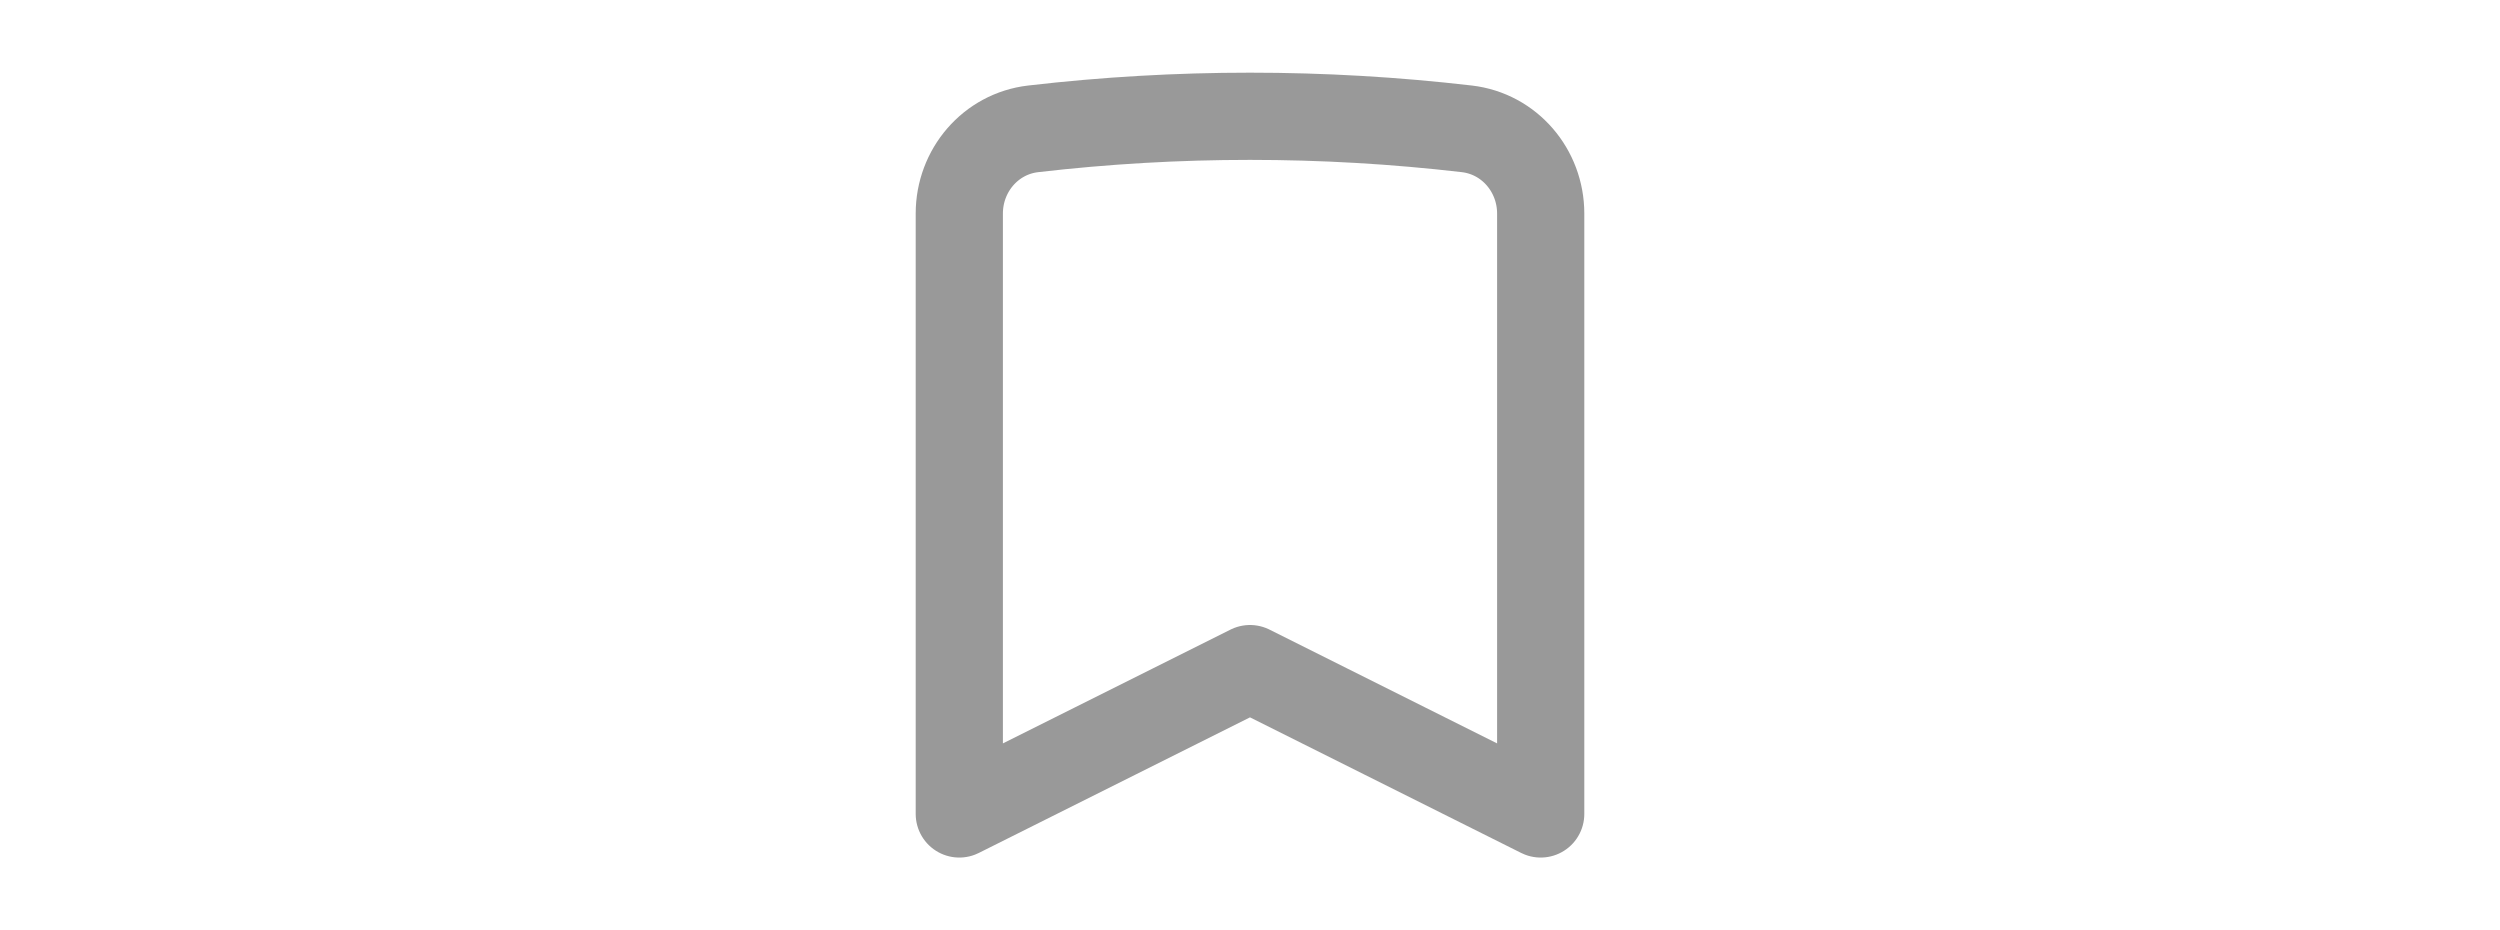 <svg width="43" height="16" viewBox="0 0 43 16" fill="none" xmlns="http://www.w3.org/2000/svg">
<path opacity="0.4" d="M25.229 2.216C25.962 2.301 26.5 2.934 26.5 3.672V14L21.5 11.5L16.5 14V3.672C16.5 2.934 17.037 2.301 17.771 2.216C20.249 1.928 22.751 1.928 25.229 2.216Z" stroke="black" stroke-width="1.5" stroke-linecap="round" stroke-linejoin="round"/>
</svg>
